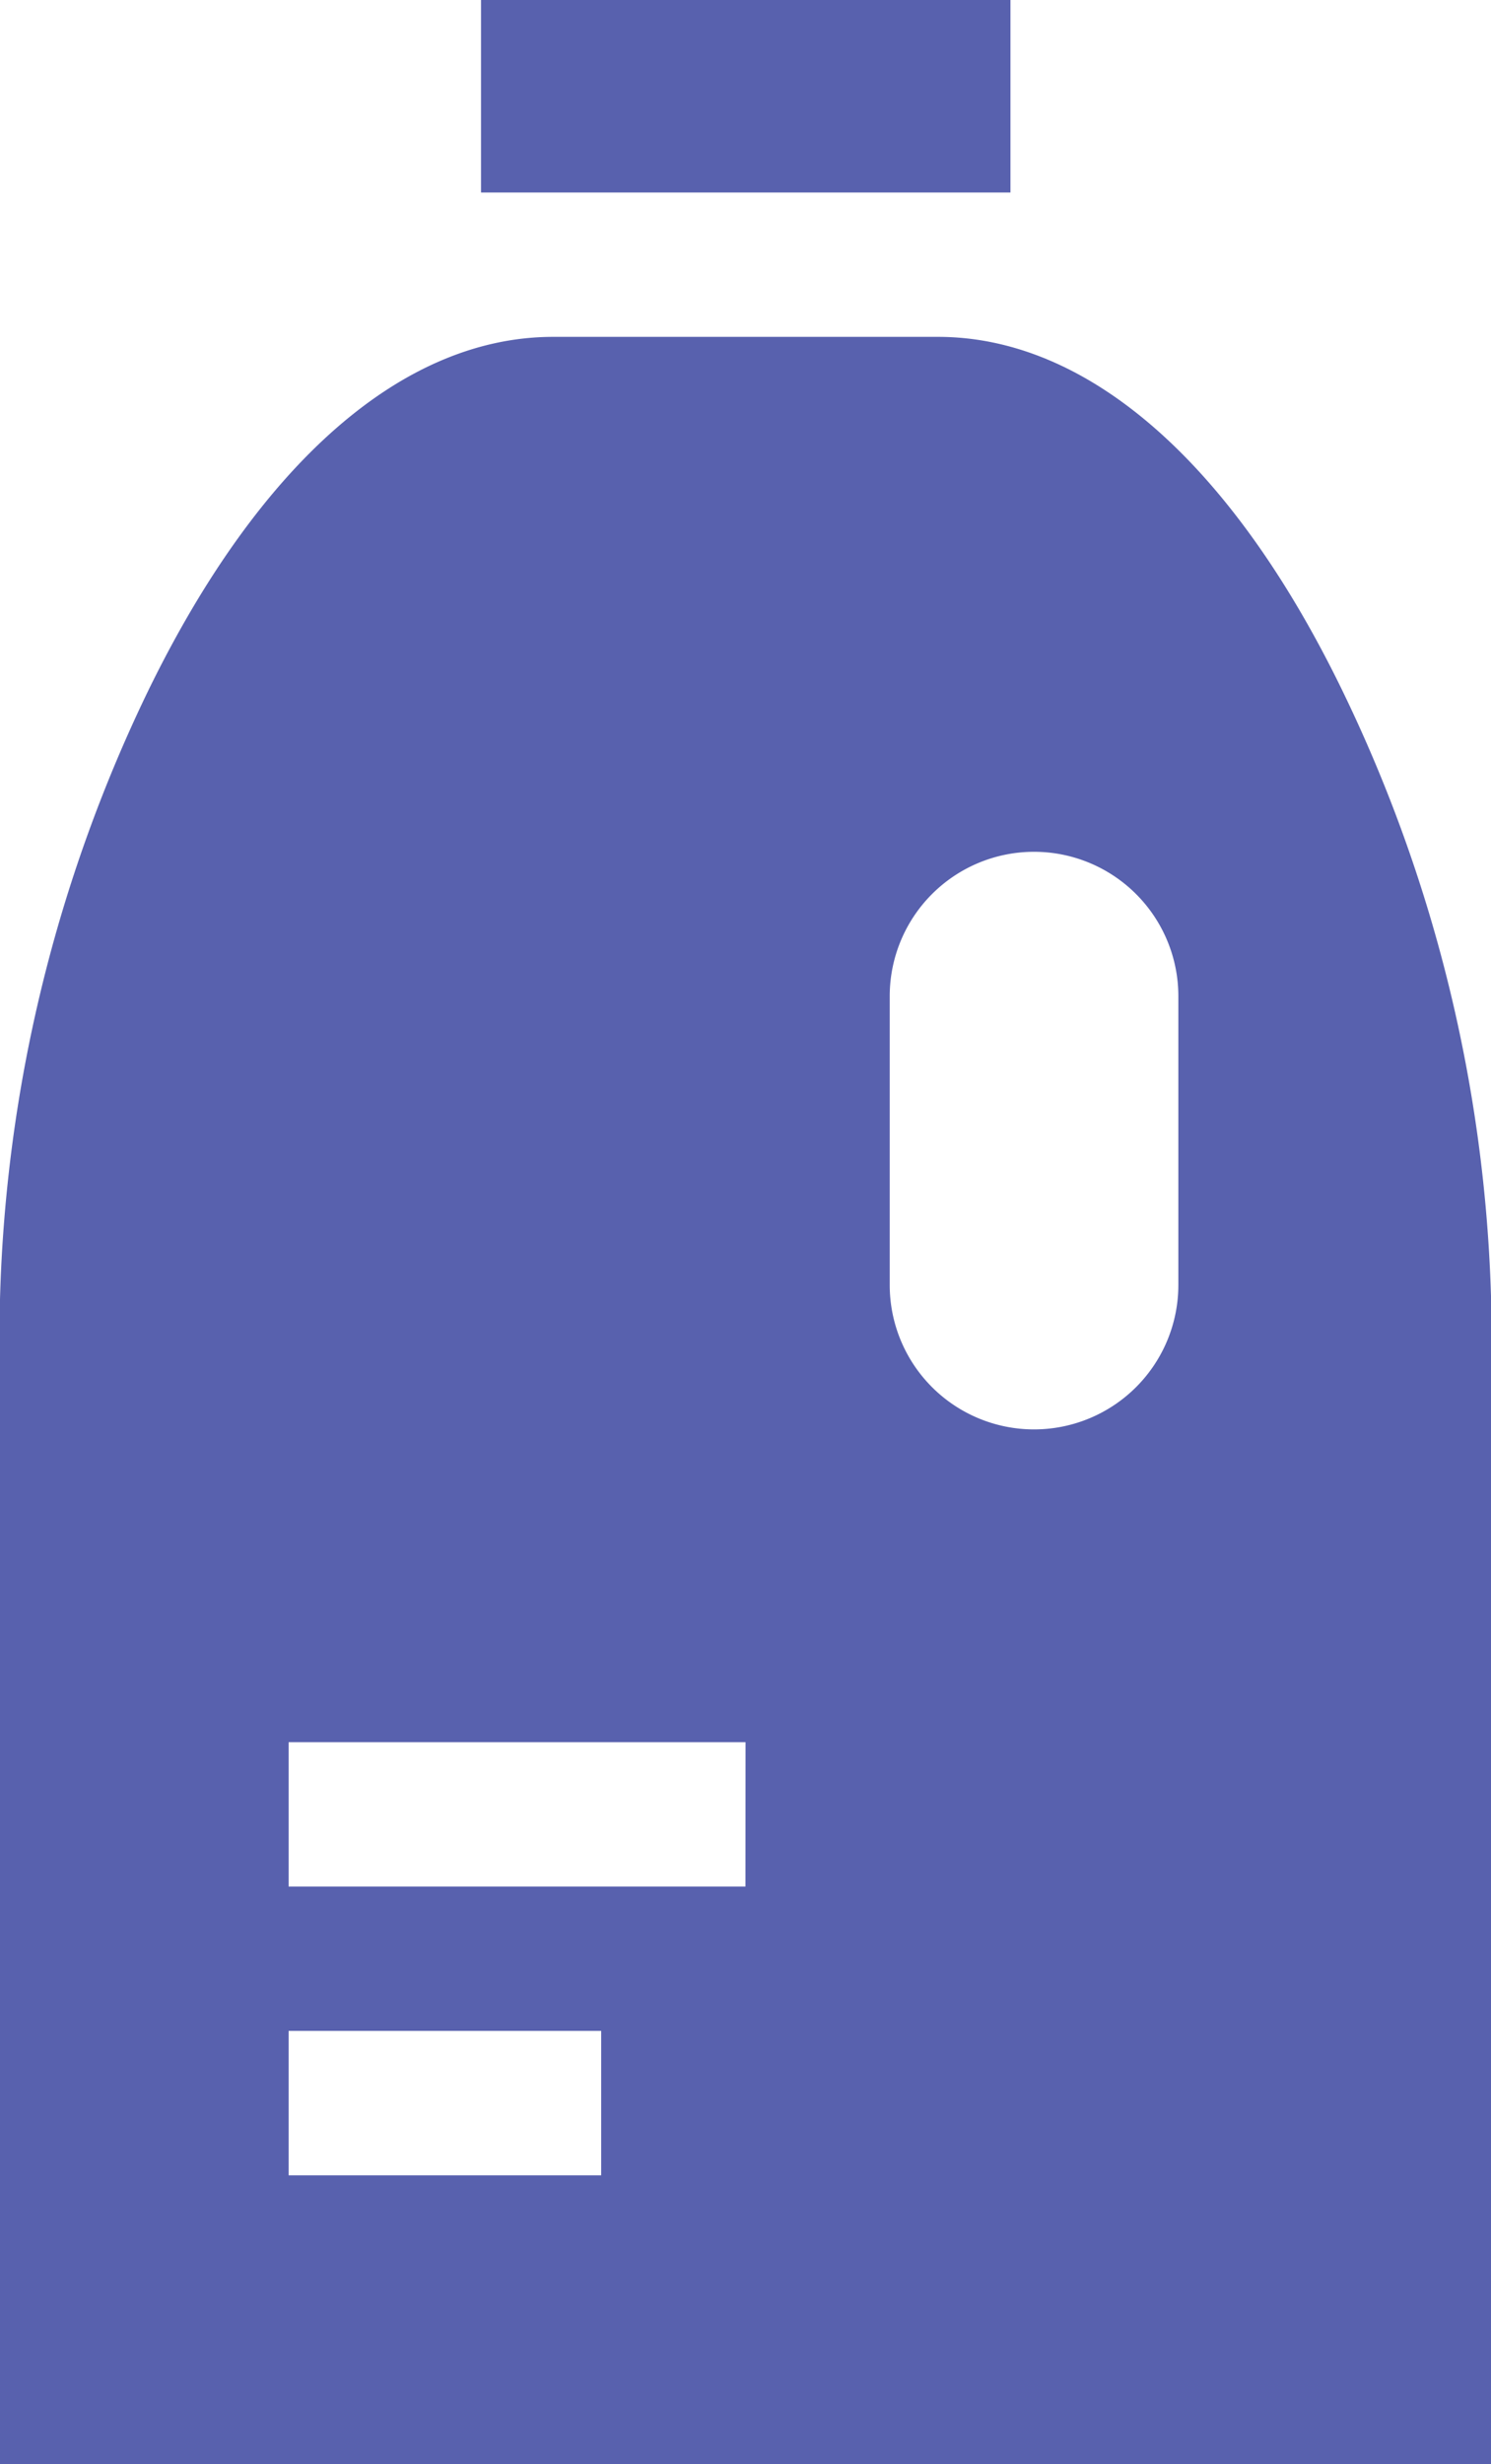 <svg id="bleach" xmlns="http://www.w3.org/2000/svg" width="15.771" height="26.049" viewBox="0 0 15.771 26.049">
  <path id="Path_1757" data-name="Path 1757" d="M100,0h5.6V2.035H100Zm0,0" transform="translate(-94.912)" fill="#5861ae"/>
  <path id="Path_1758" data-name="Path 1758" d="M14.2,73.742C13.028,71.329,11.507,70,9.921,70H5.851c-1.586,0-3.107,1.329-4.284,3.742A15.72,15.72,0,0,0,0,80.175V92.487H15.772V80.175A15.72,15.72,0,0,0,14.2,73.742ZM6.359,89.435H3.053V87.908H6.359Zm1.526-3.053H3.053V84.856H7.886Zm4.579-6.359a1.526,1.526,0,1,1-3.053,0V76.97a1.526,1.526,0,1,1,3.053,0Zm0,0" transform="translate(0 -66.439)" fill="#5861ae"/>
</svg>
